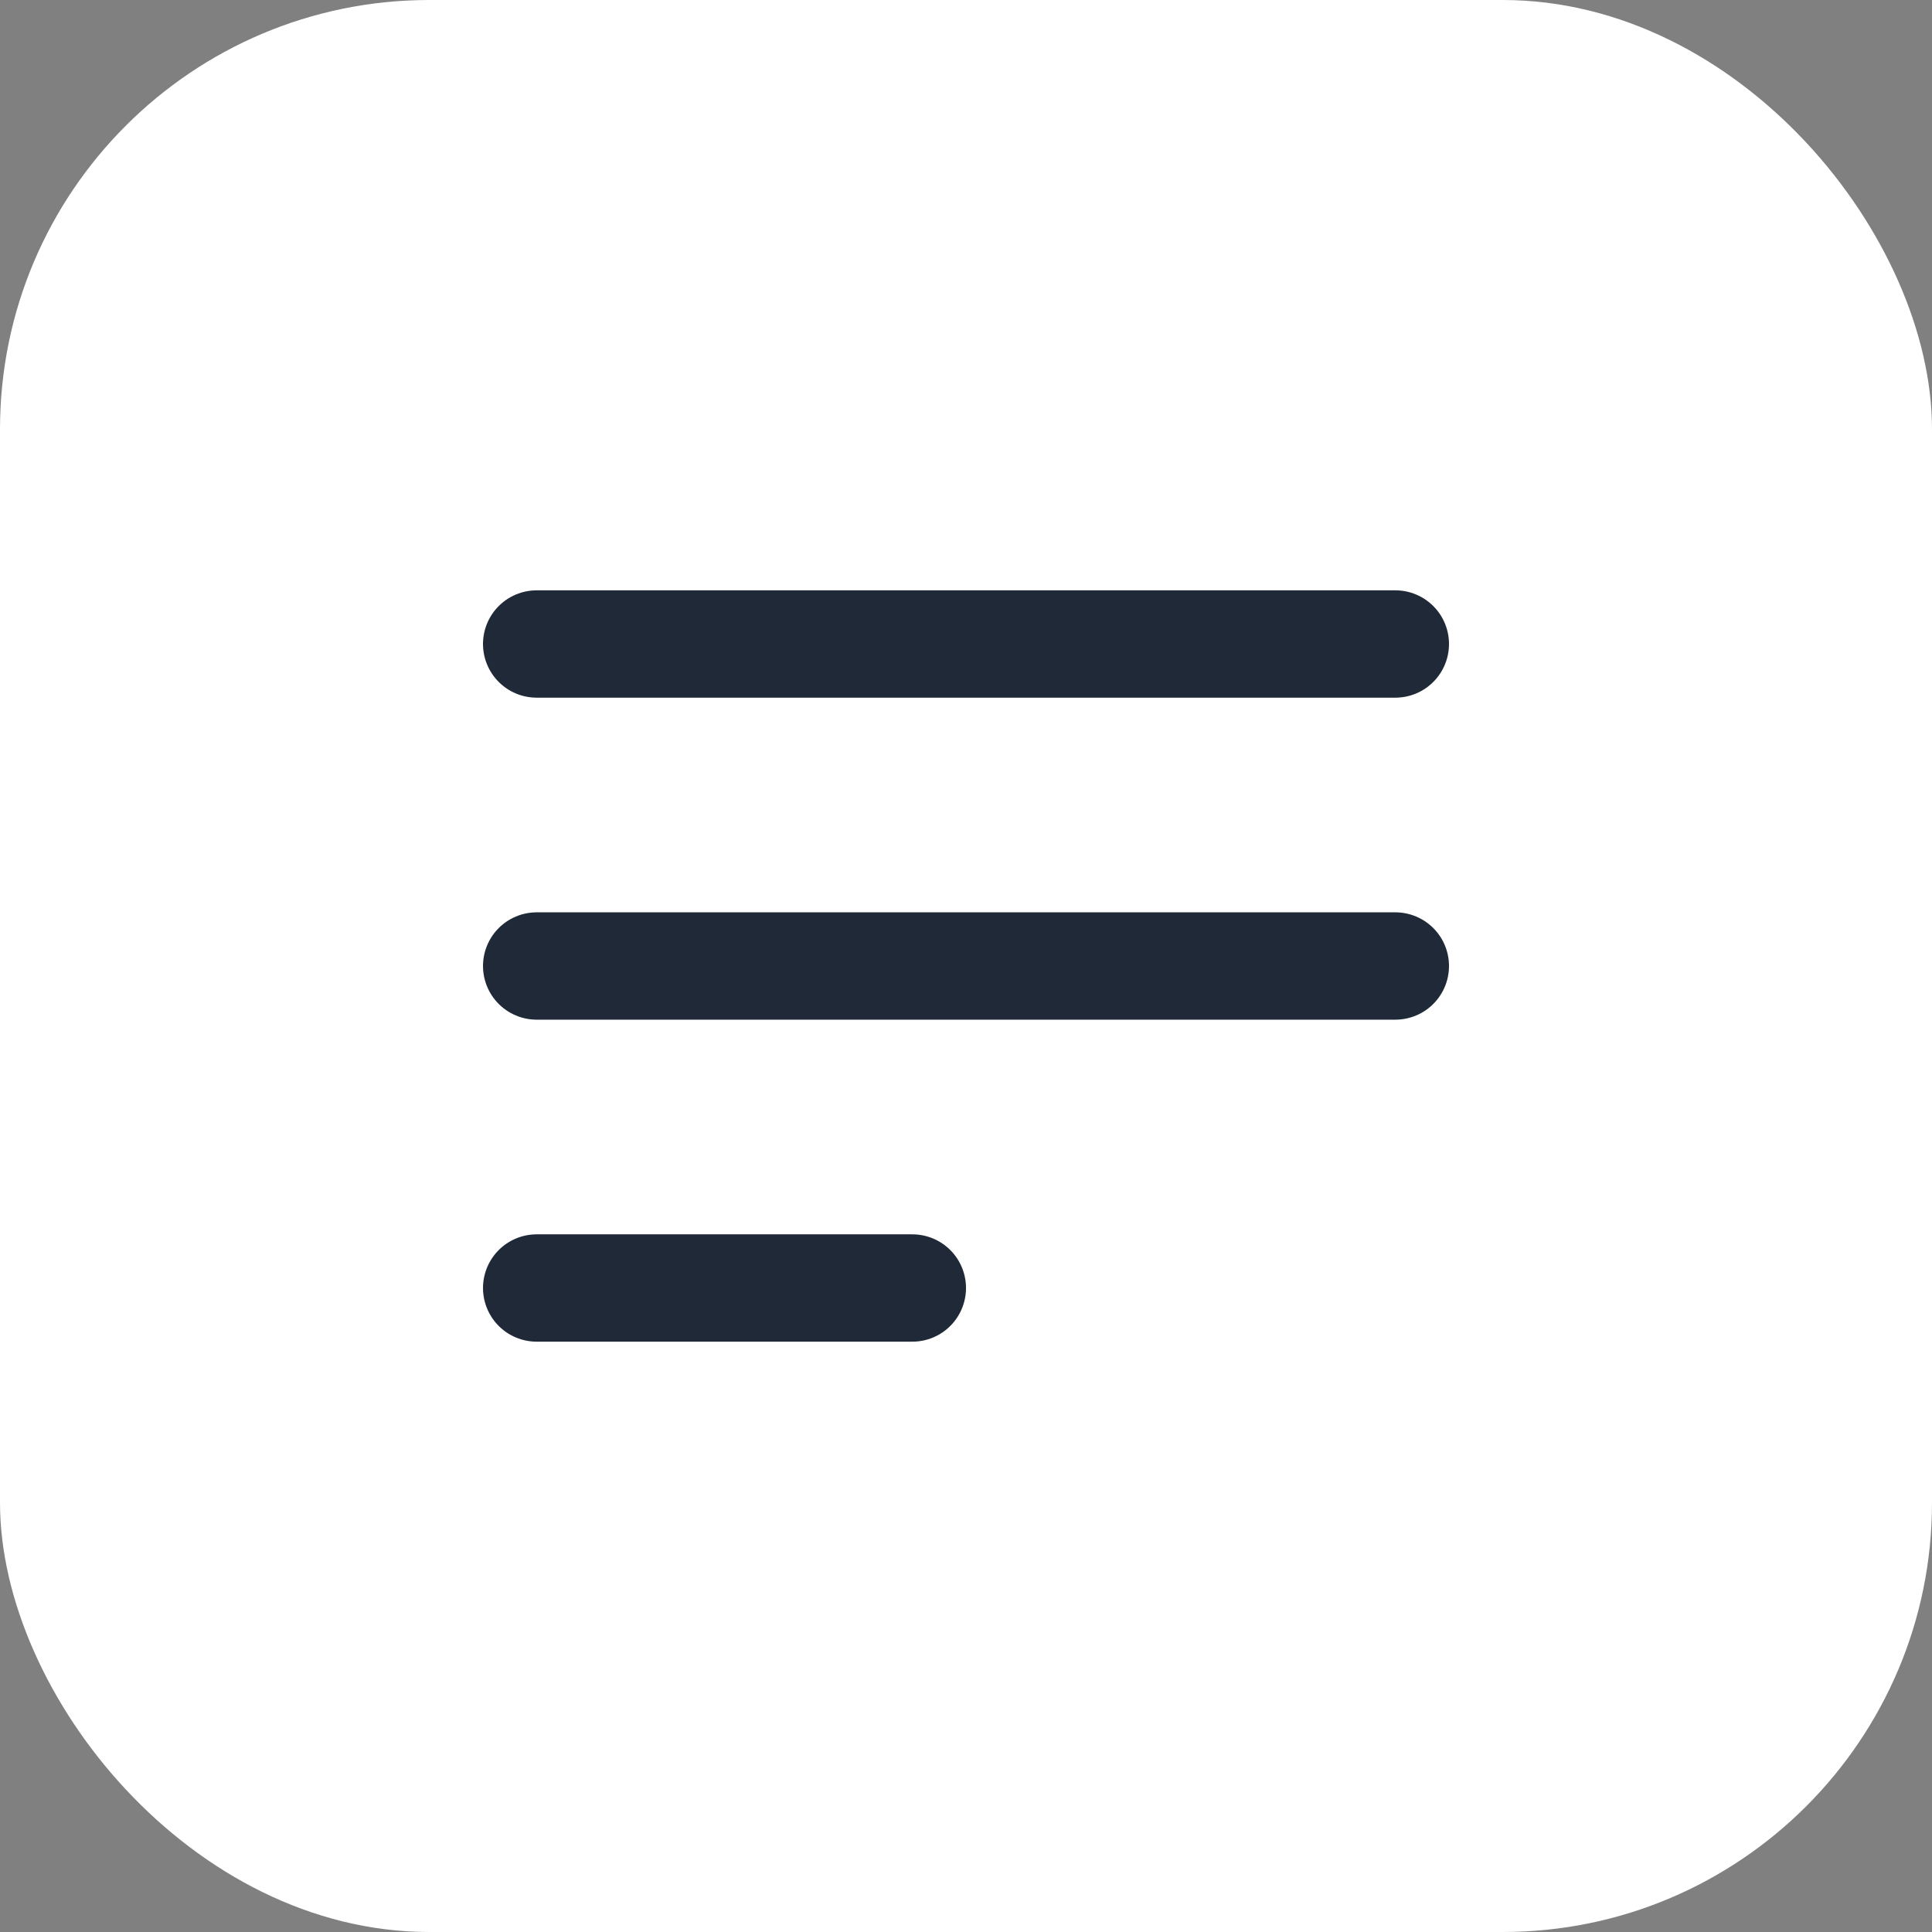 <svg width="36" height="36" viewBox="0 0 36 36" fill="none" xmlns="http://www.w3.org/2000/svg">
<rect x="0" y="0" width="36" height="36" fill="#808080" stroke="none"/>
<rect width="36" height="36" rx="8" fill="white"/>
<path d="M10 24H17M10 12H26H10ZM10 18H26H10Z" stroke="#1F2937" stroke-width="2" stroke-linecap="round" stroke-linejoin="round"/>
</svg>
